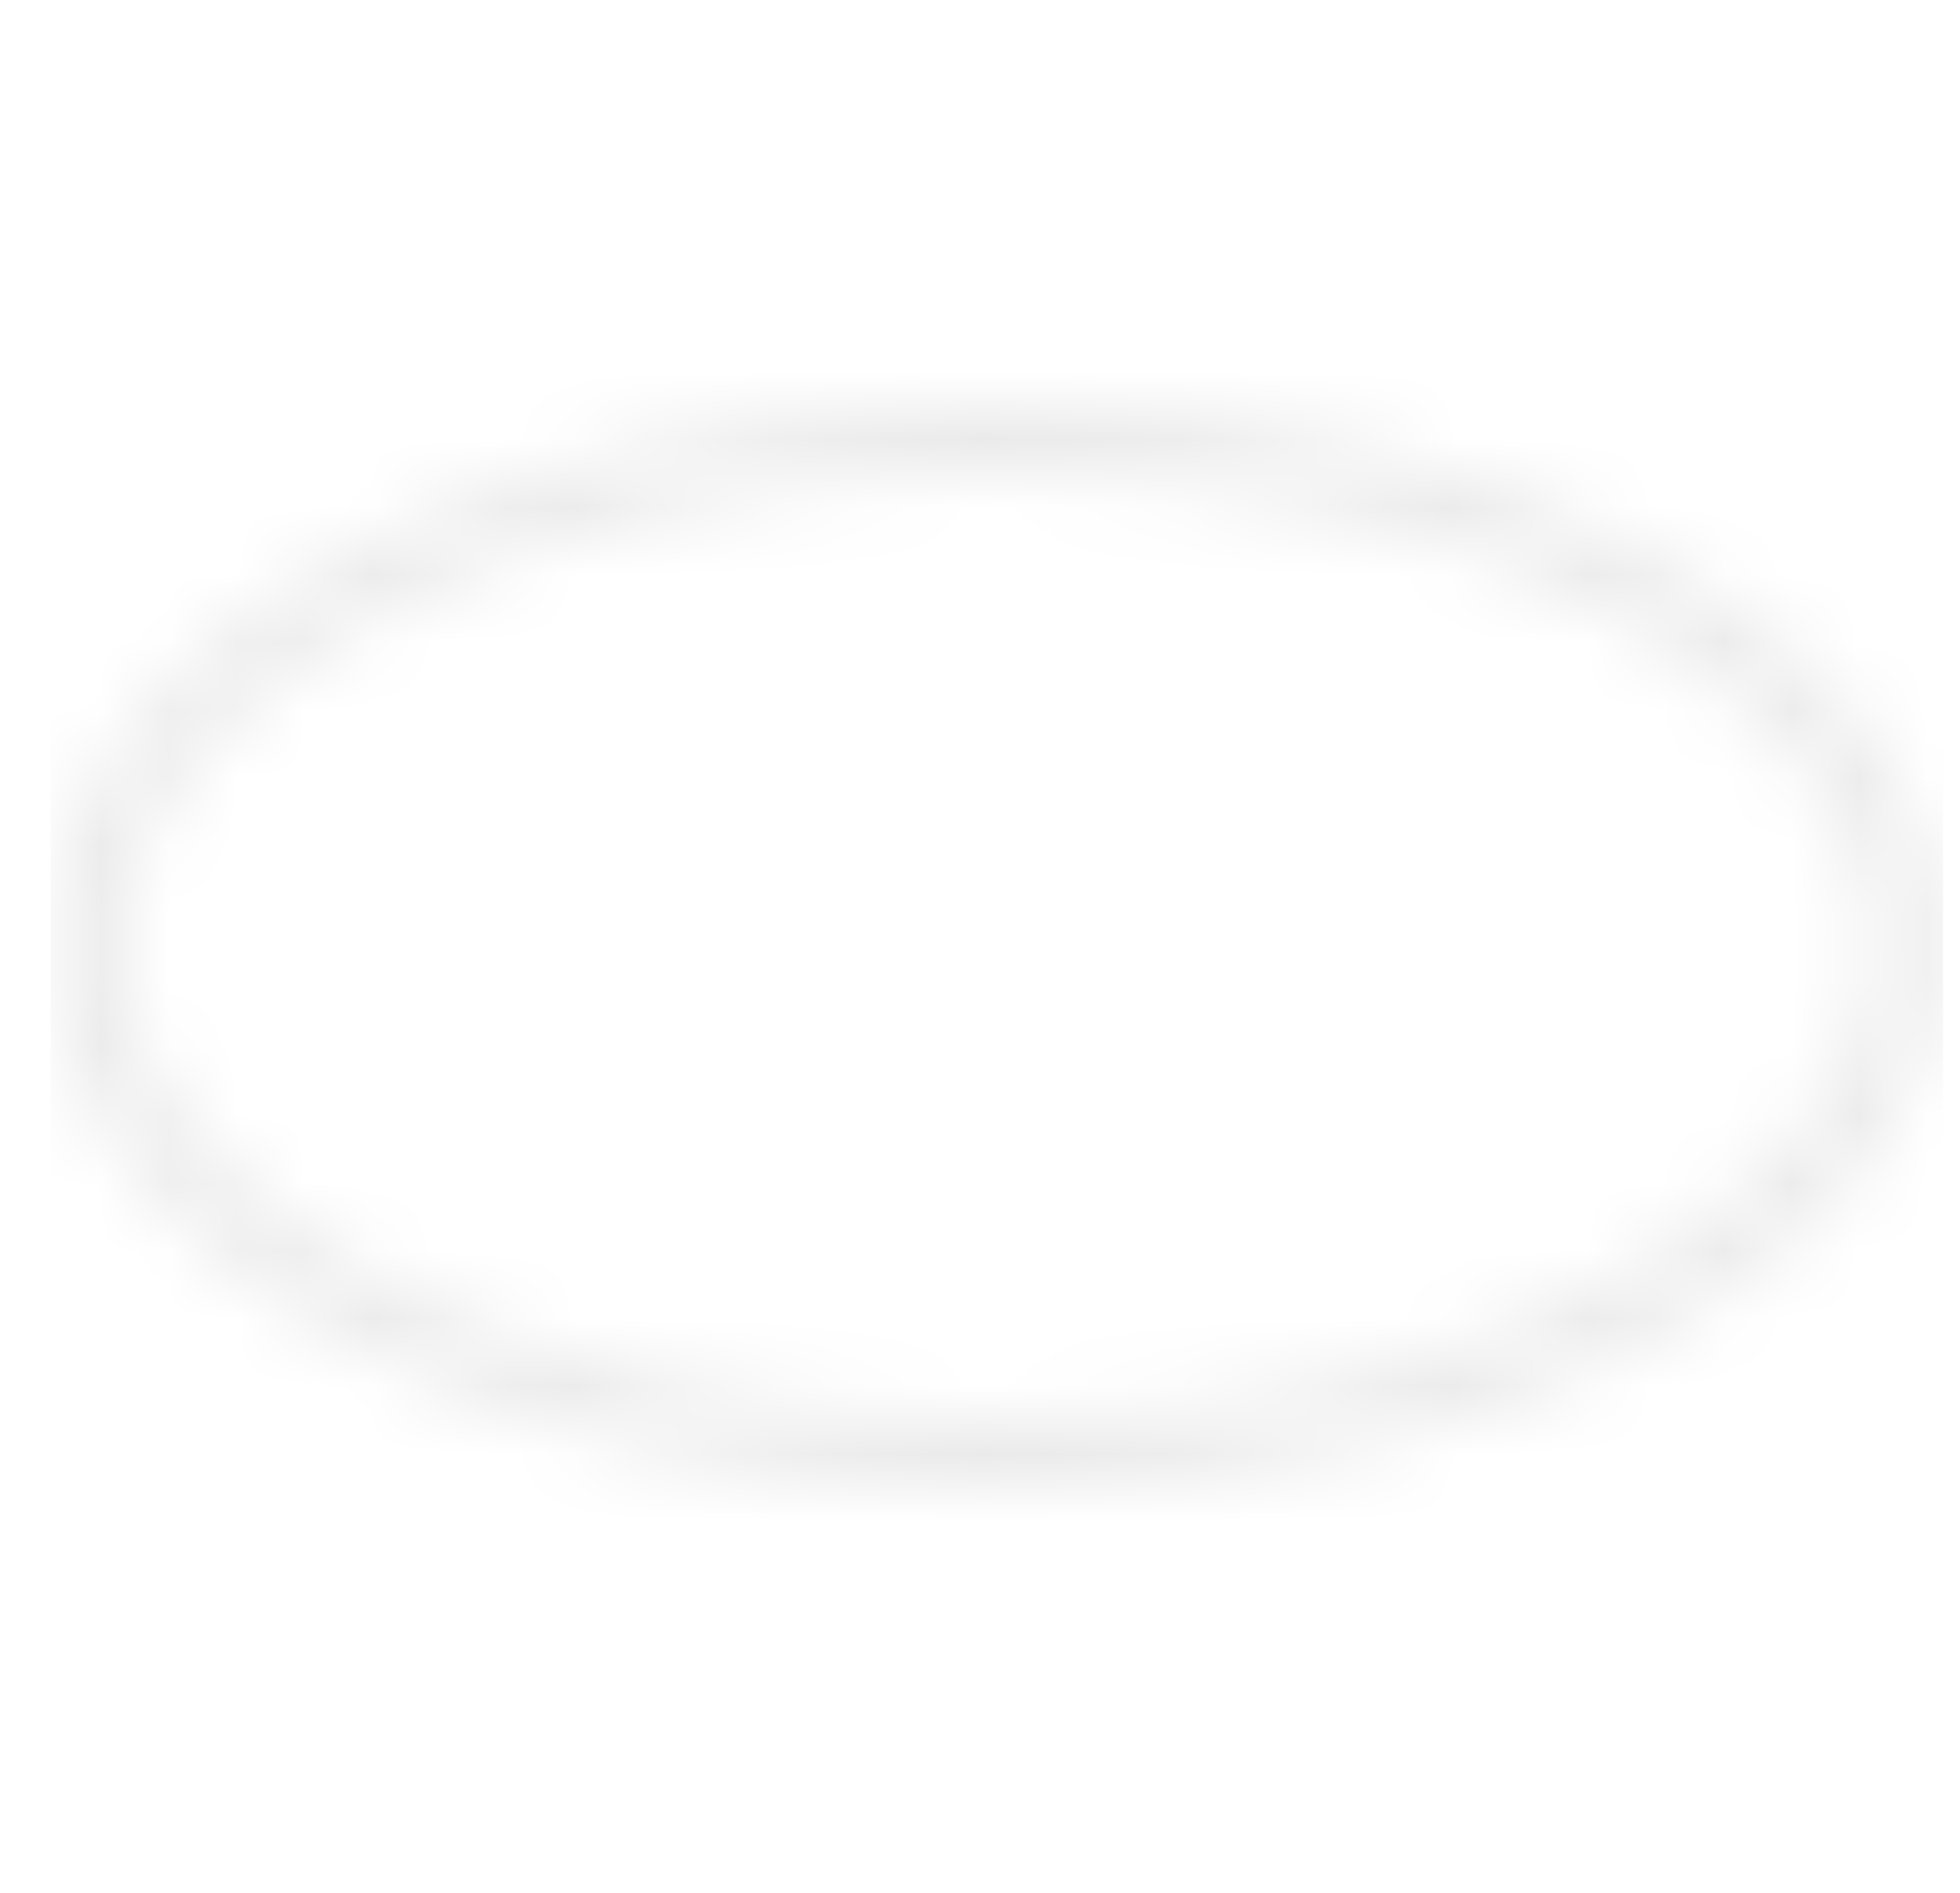 <svg width="29" height="28" viewBox="0 0 29 28" fill="none" xmlns="http://www.w3.org/2000/svg">
<mask id="mask0_512_3816" style="mask-type:alpha" maskUnits="userSpaceOnUse" x="0" y="0" width="29" height="28">
<path d="M28.25 14C28.25 15.952 26.861 17.817 24.401 19.223C21.956 20.62 18.545 21.5 14.75 21.5C10.955 21.5 7.544 20.62 5.099 19.223C2.639 17.817 1.25 15.952 1.25 14C1.25 12.048 2.639 10.182 5.099 8.777C7.544 7.38 10.955 6.5 14.75 6.5C18.545 6.5 21.956 7.38 24.401 8.777C26.861 10.182 28.25 12.048 28.25 14Z" stroke="white"/>
</mask>
<g mask="url(#mask0_512_3816)">
<rect x="0.75" width="28" height="28" fill="#EAEAEA"/>
</g>
</svg>
